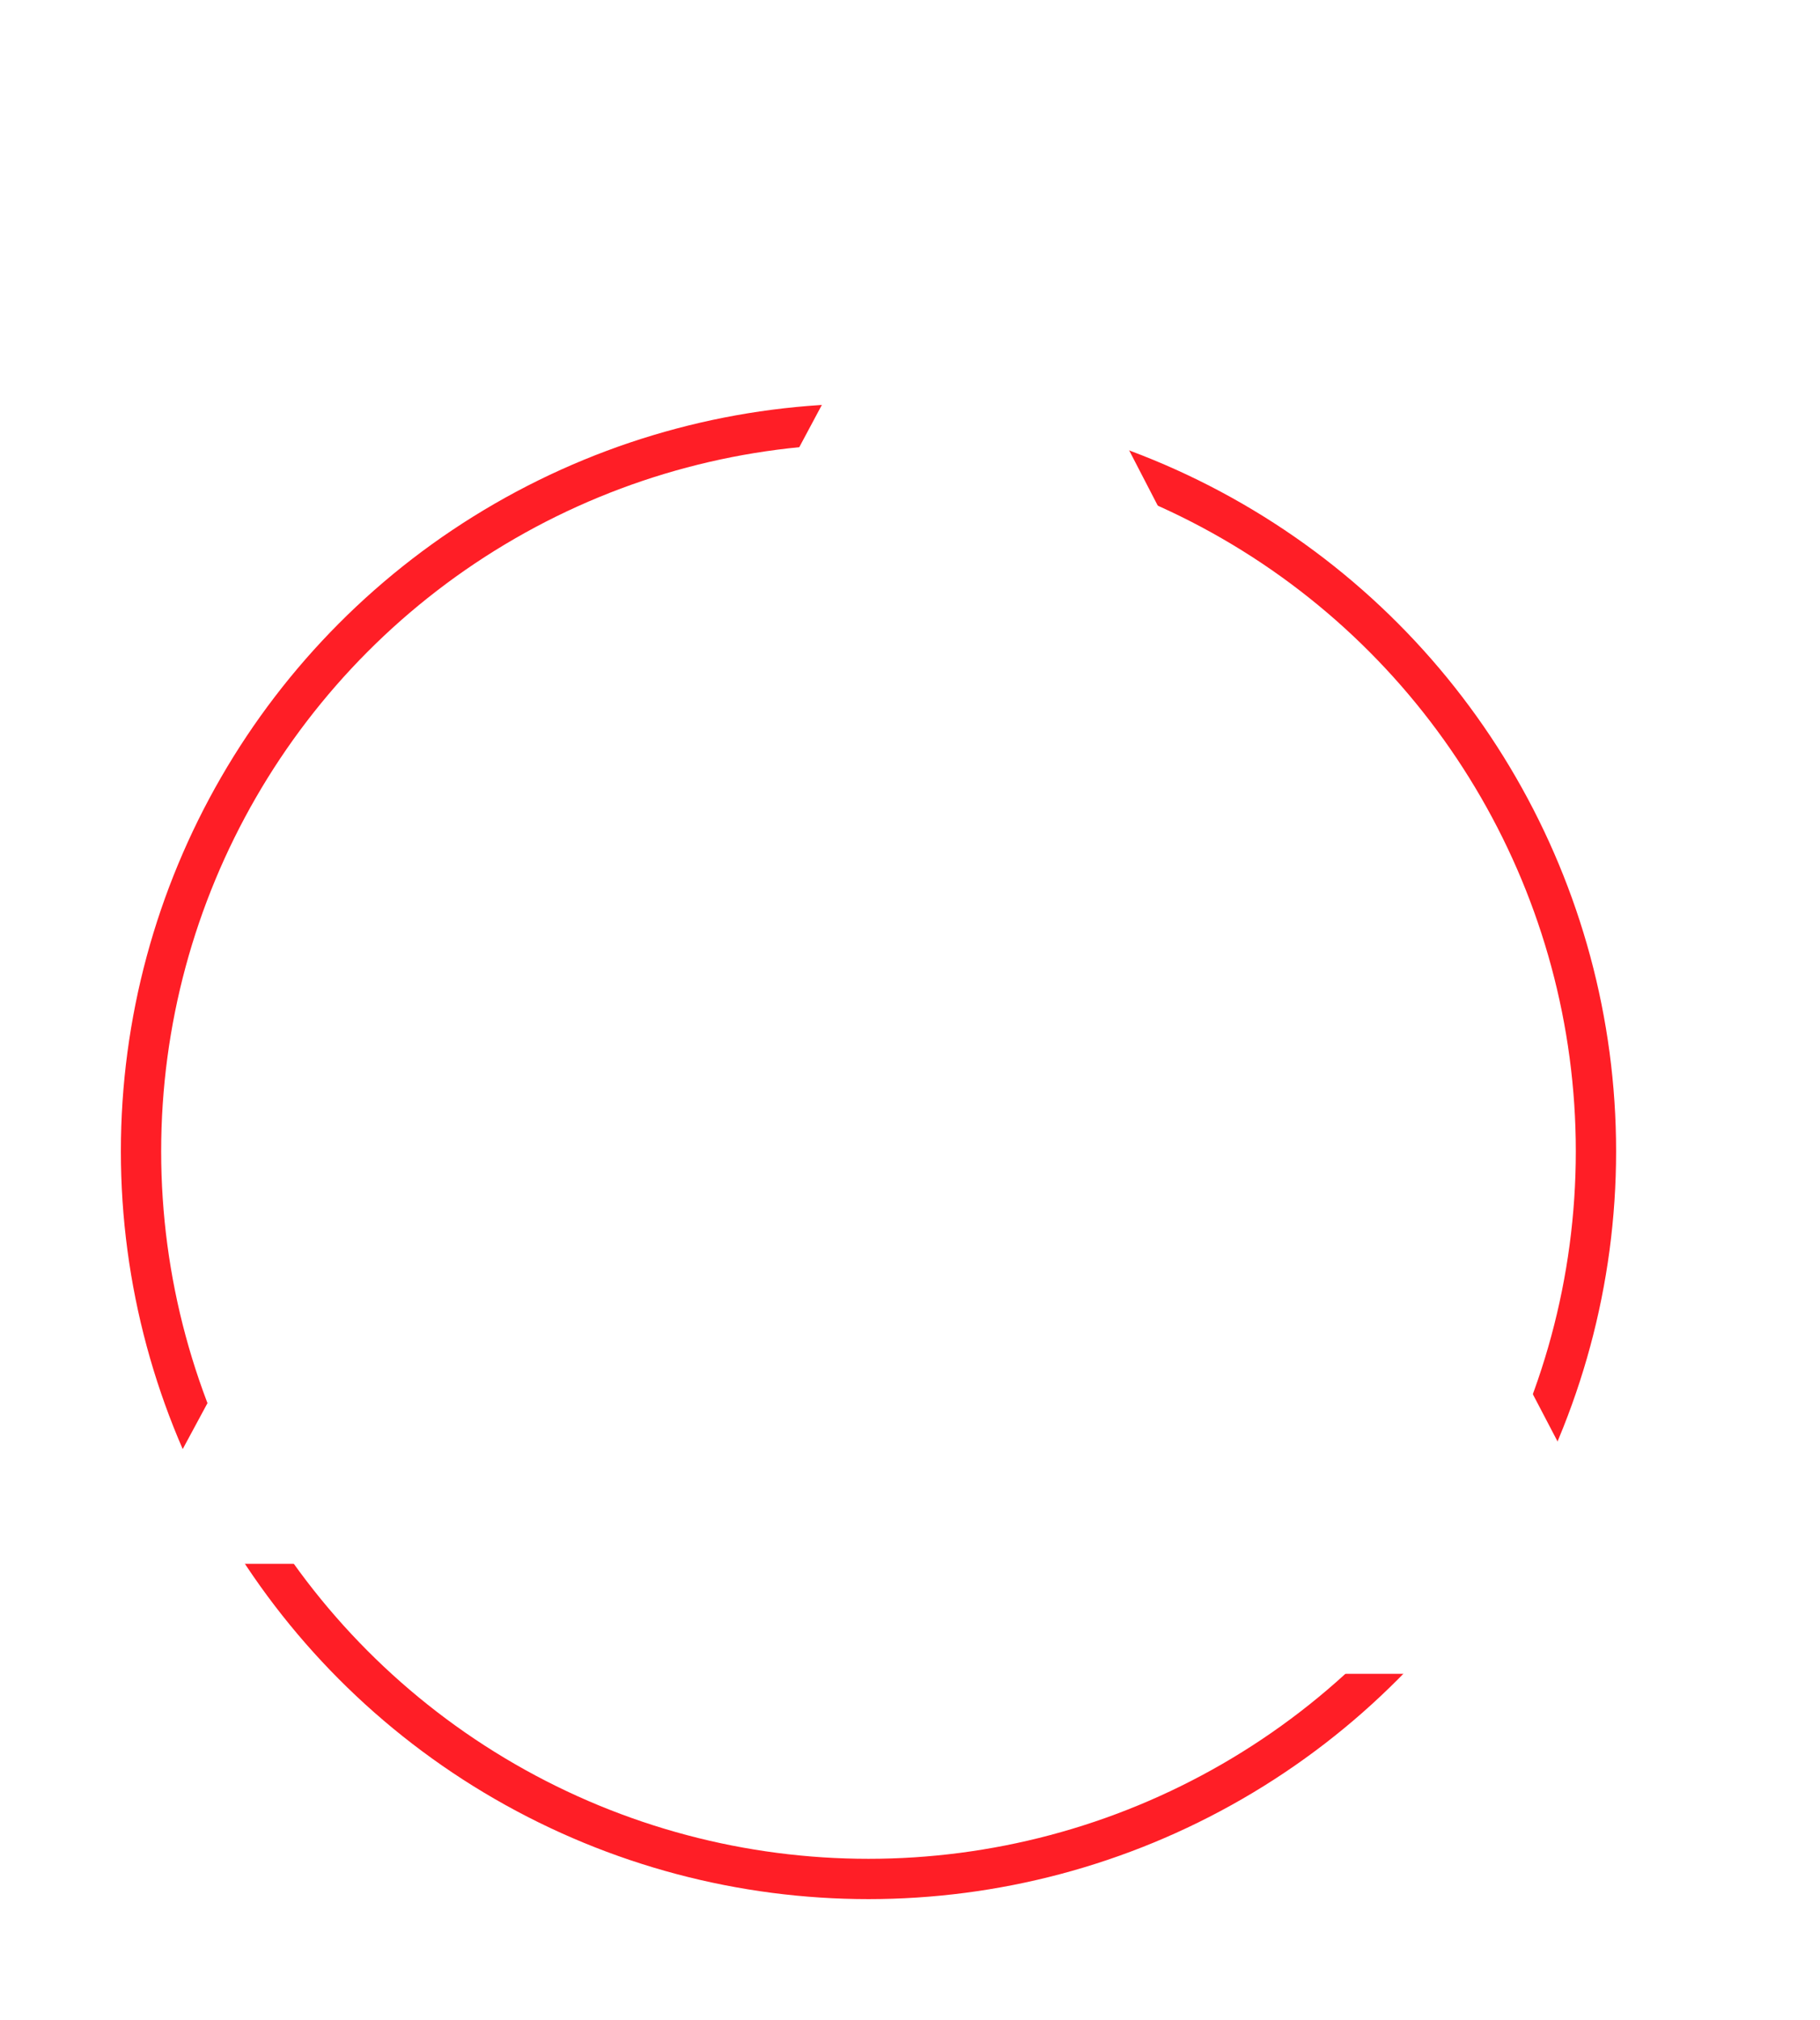 <svg xmlns="http://www.w3.org/2000/svg" xmlns:xlink="http://www.w3.org/1999/xlink" width="135.514" height="150.376" viewBox="0 0 135.514 150.376">
  <defs>
    <filter id="Ellipse_6" x="0" y="21.044" width="129.332" height="129.332" filterUnits="userSpaceOnUse">
      <feOffset dy="3" input="SourceAlpha"/>
      <feGaussianBlur stdDeviation="3" result="blur"/>
      <feFlood flood-opacity="0.161"/>
      <feComposite operator="in" in2="blur"/>
      <feComposite in="SourceGraphic"/>
    </filter>
    <filter id="Path_8" x="25.915" y="78.423" width="109.599" height="56.682" filterUnits="userSpaceOnUse">
      <feOffset dx="3" dy="7" input="SourceAlpha"/>
      <feGaussianBlur stdDeviation="3.5" result="blur-2"/>
      <feFlood flood-opacity="0.161"/>
      <feComposite operator="in" in2="blur-2"/>
      <feComposite in="SourceGraphic"/>
    </filter>
    <filter id="Path_10" x="34.088" y="0" width="86.846" height="92.577" filterUnits="userSpaceOnUse">
      <feOffset dx="5" dy="1" input="SourceAlpha"/>
      <feGaussianBlur stdDeviation="3.5" result="blur-3"/>
      <feFlood flood-opacity="0.161"/>
      <feComposite operator="in" in2="blur-3"/>
      <feComposite in="SourceGraphic"/>
    </filter>
  </defs>
  <g id="Group_1990" data-name="Group 1990" transform="translate(-112 -27.354)">
    <g transform="matrix(1, 0, 0, 1, 112, 27.35)" filter="url(#Ellipse_6)">
      <g id="Ellipse_6-2" data-name="Ellipse 6" transform="translate(9 27.04)" fill="none" stroke="#ff1e26" stroke-width="3">
        <circle cx="55.666" cy="55.666" r="55.666" stroke="none"/>
        <circle cx="55.666" cy="55.666" r="54.166" fill="none"/>
      </g>
    </g>
    <g transform="matrix(1, 0, 0, 1, 112, 27.35)" filter="url(#Path_8)">
      <path id="Path_8-2" data-name="Path 8" d="M0,35.682H88.6L73.527,6.864,52.338,0Z" transform="translate(33.42 81.92)" fill="#fff"/>
    </g>
    <path id="Path_9" data-name="Path 9" d="M0,50.221,27.081,0,70.6,14.024l-51.972,36.2Z" transform="translate(121 93.539)" fill="#fff"/>
    <g transform="matrix(1, 0, 0, 1, 112, 27.35)" filter="url(#Path_10)">
      <path id="Path_10-2" data-name="Path 10" d="M0,50.045,25.635.016,26.578,0,64.626,70.459Z" transform="translate(40.82 9.5) rotate(1)" fill="#fff"/>
    </g>
  </g>
</svg>
